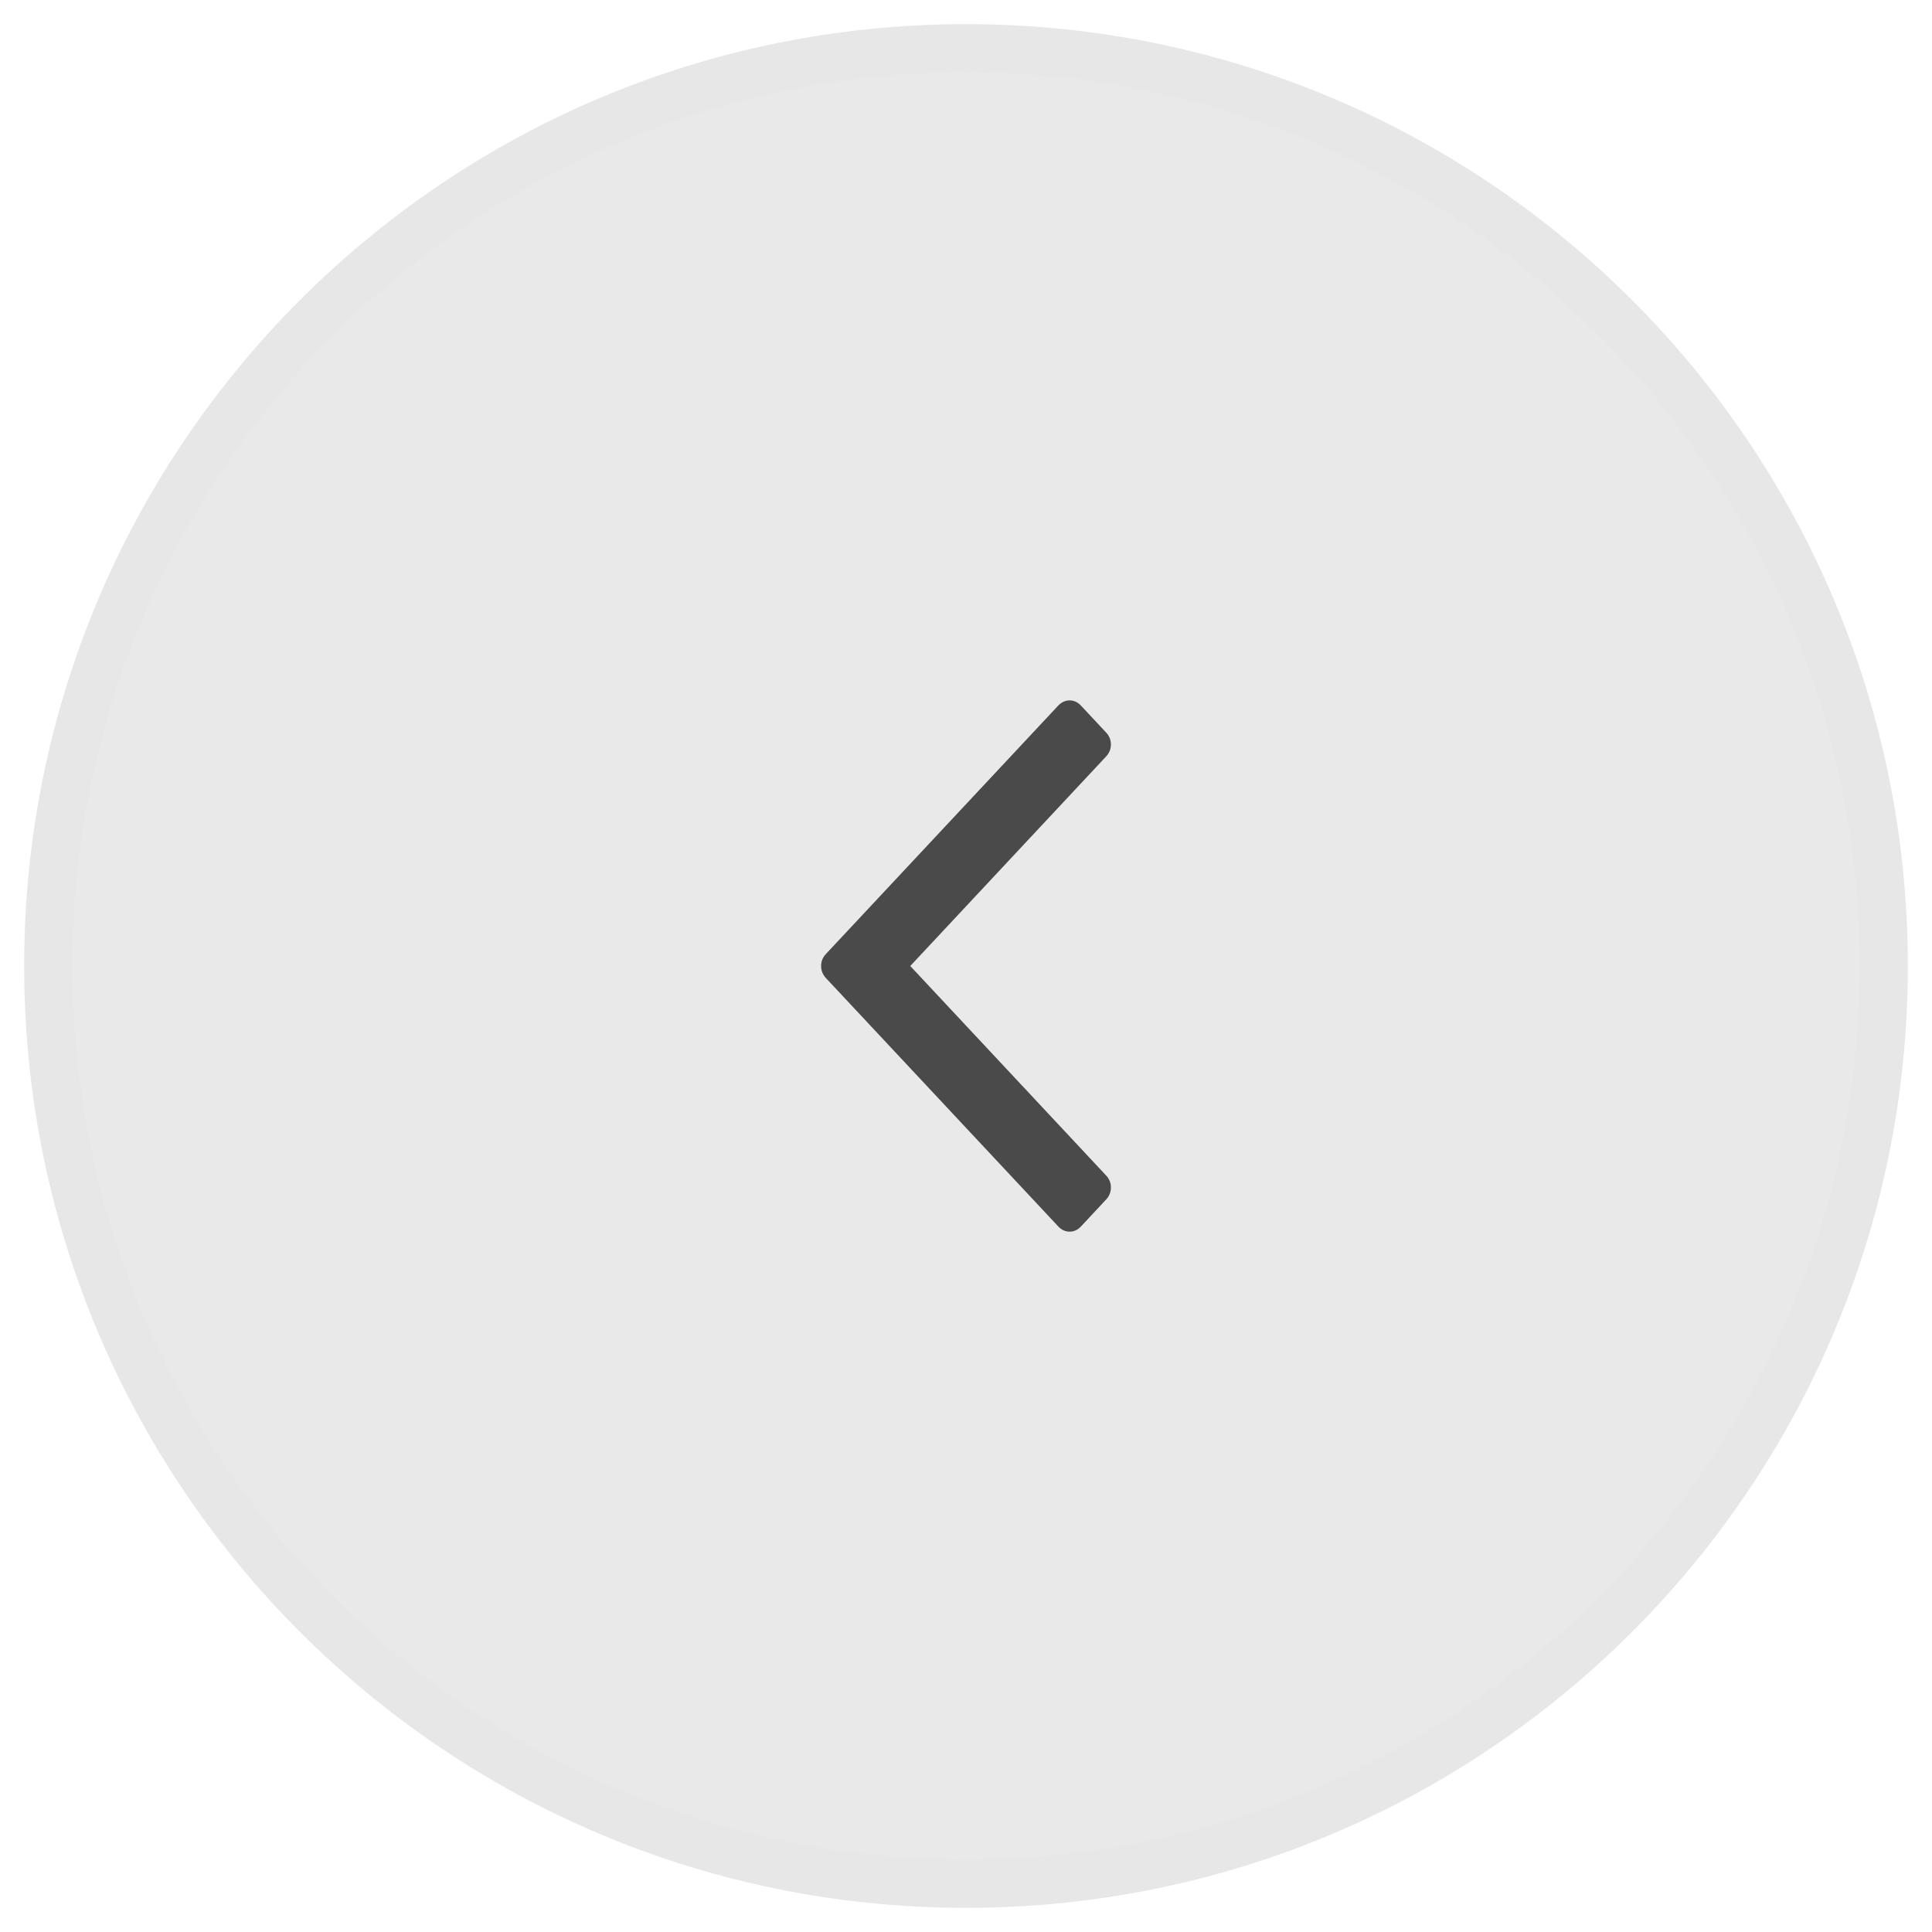 <?xml version="1.0" encoding="utf-8"?>
<!-- Generator: Adobe Illustrator 16.0.0, SVG Export Plug-In . SVG Version: 6.00 Build 0)  -->
<!DOCTYPE svg PUBLIC "-//W3C//DTD SVG 1.1//EN" "http://www.w3.org/Graphics/SVG/1.1/DTD/svg11.dtd">
<svg version="1.1" id="Layer_1" xmlns="http://www.w3.org/2000/svg" xmlns:xlink="http://www.w3.org/1999/xlink" x="0px" y="0px"
	 width="40px" height="40px" viewBox="0 0 40 40" enable-background="new 0 0 40 40" xml:space="preserve">
<path fill="#E9E9E9" stroke="#E7E7E7" stroke-miterlimit="10" d="M39,20c0,10.493-8.507,19-19,19S1,30.493,1,20
	C1,9.506,9.507,1,20,1S39,9.506,39,20z"/>
<path fill="#4B4A4B" d="M18.846,20l4.051,4.333C22.966,24.404,23,24.49,23,24.584c0,0.098-0.034,0.182-0.102,0.254l-0.516,0.553
	c-0.068,0.072-0.146,0.109-0.236,0.109s-0.17-0.037-0.237-0.109l-4.806-5.138C17.035,20.18,17,20.095,17,20
	c0-0.097,0.034-0.181,0.104-0.253l4.804-5.137c0.069-0.072,0.147-0.109,0.237-0.109s0.168,0.037,0.236,0.109l0.516,0.552
	C22.966,15.233,23,15.317,23,15.415c0,0.094-0.034,0.179-0.104,0.252L18.846,20z"/>
</svg>
